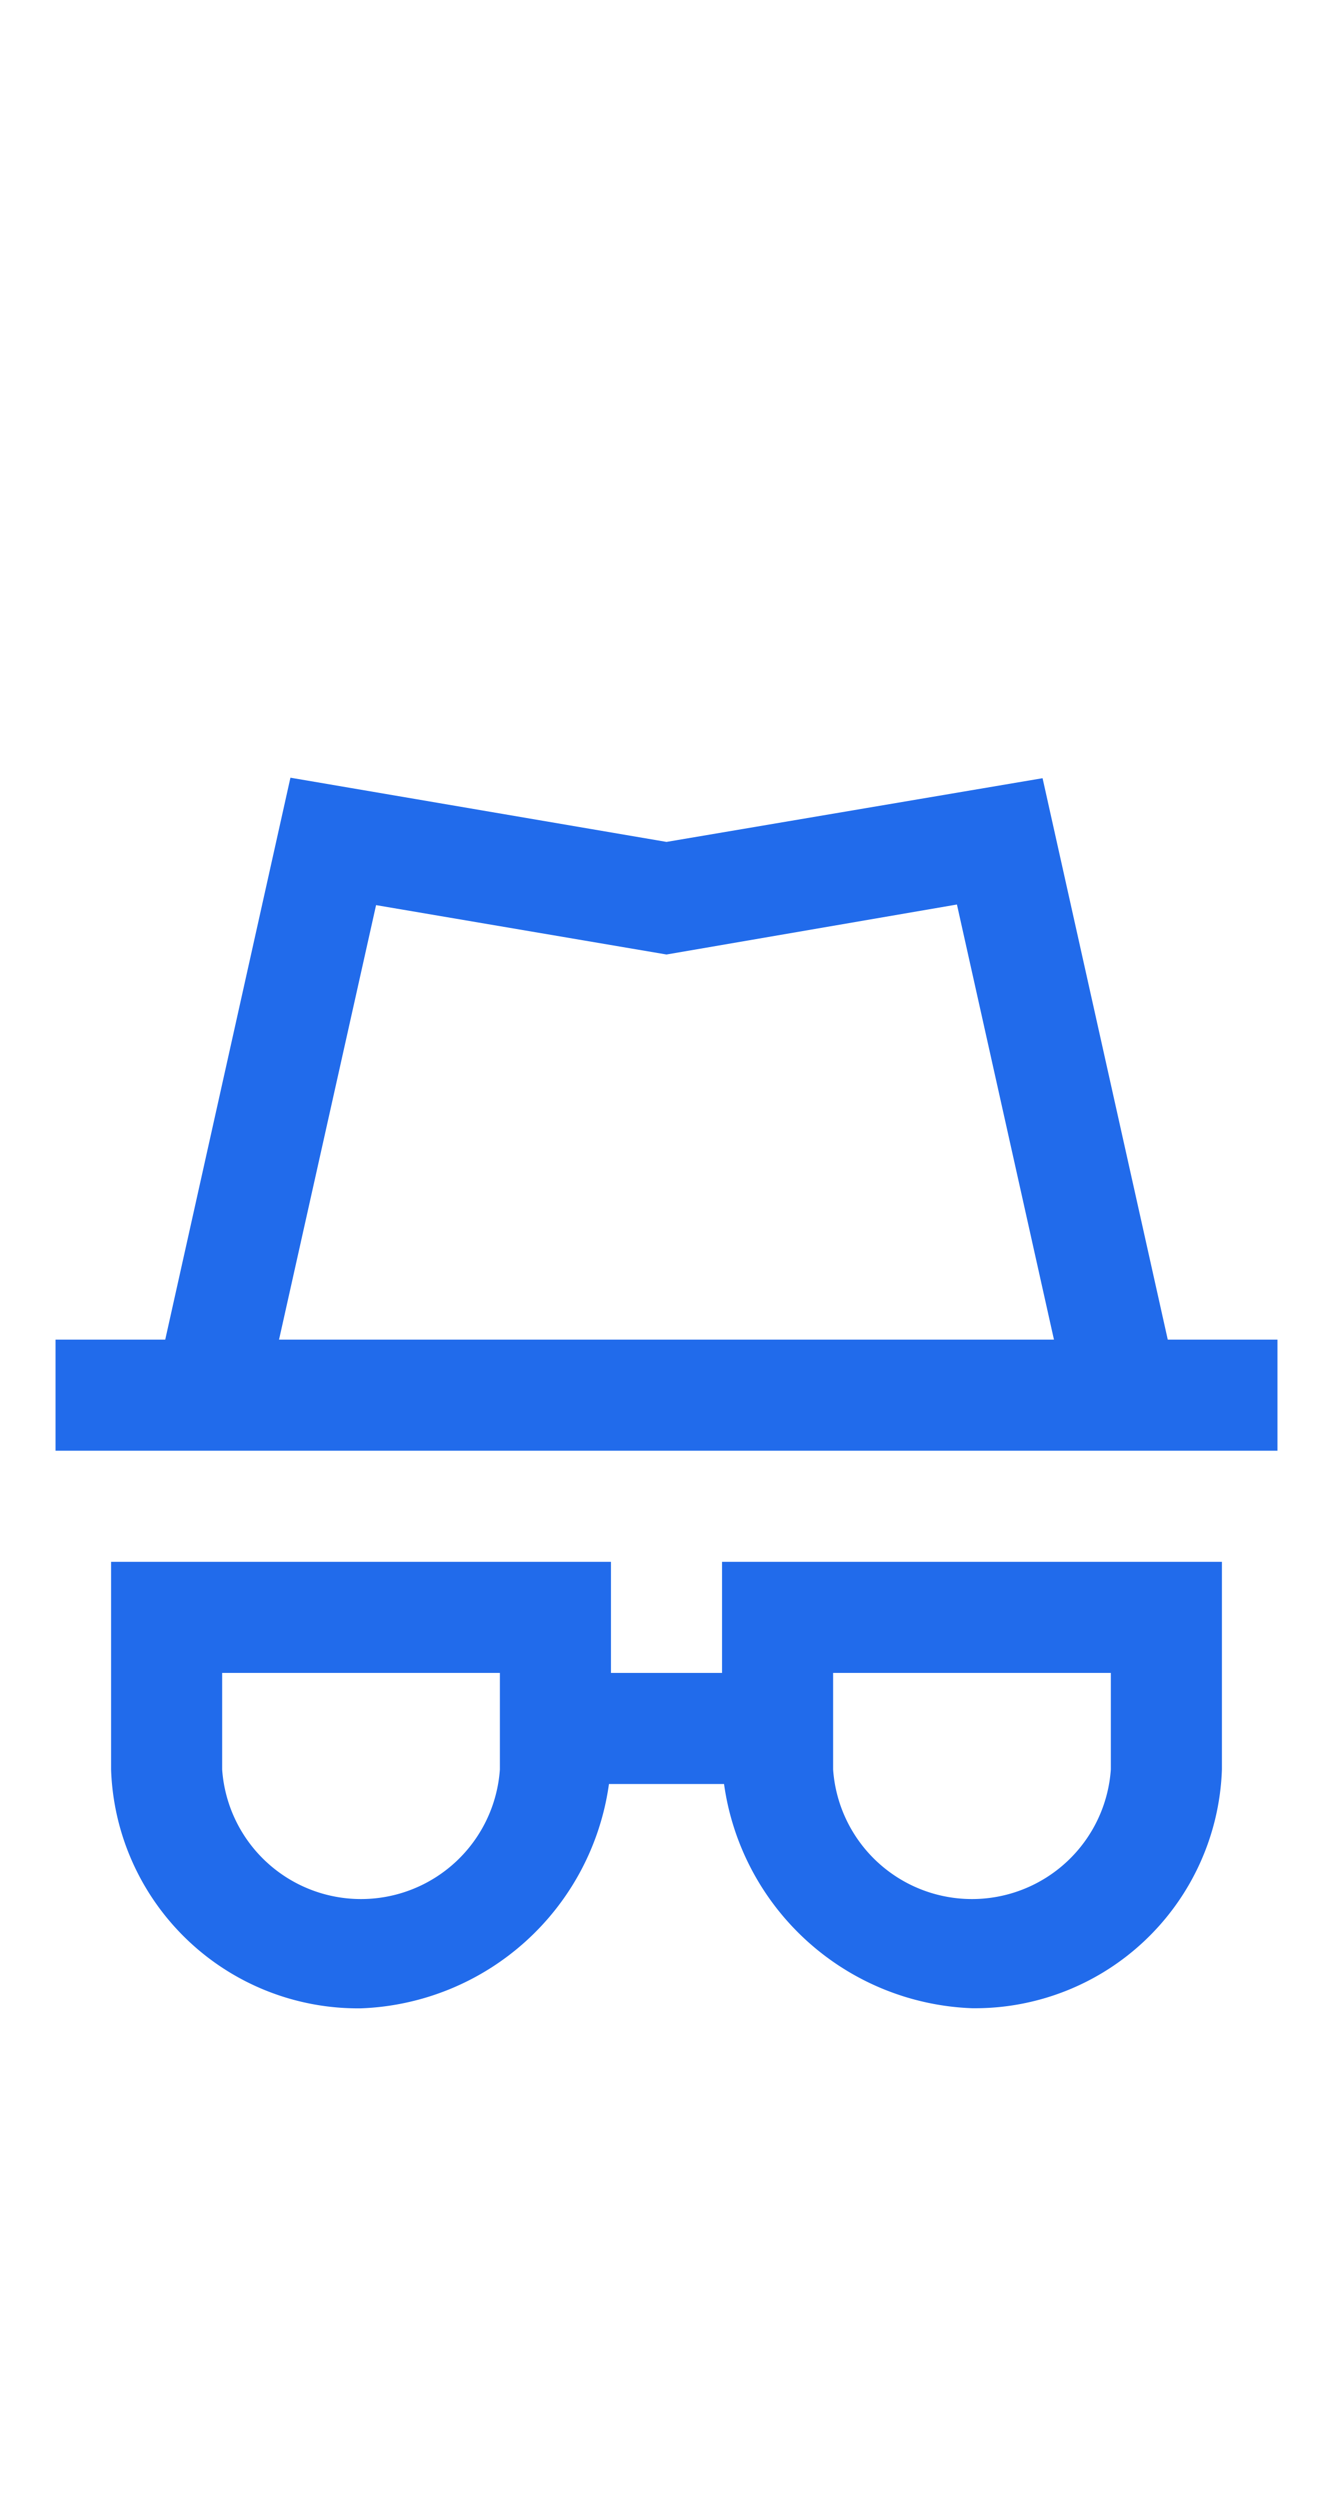 <svg id="ic-nav-privacy-active" xmlns="http://www.w3.org/2000/svg" width="24" height="45" viewBox="0 0 24 45">
  <rect id="Rectangle-Copy-8" width="24" height="45" fill="none"/>
  <g id="Group_421" data-name="Group 421" transform="translate(1 14)">
    <path id="Path_18869" d="M20.025,10.116,17.771.009,11,1.156,4.229,0,1.975,10.116H0v2H22v-2ZM5.771,2.294,11,3.183l5.229-.9,1.747,7.833H4.024Z" fill="#216beb"/>
    <path id="Path_18870" d="M12,16.116H10v-2H1v3.738a4.449,4.449,0,0,0,4.5,4.3,4.685,4.685,0,0,0,4.464-4.038h2.072A4.685,4.685,0,0,0,16.5,22.152a4.449,4.449,0,0,0,4.5-4.3V14.116H12ZM8,17.854a2.506,2.506,0,0,1-5,0V16.116H8Zm6-1.738h5v1.738a2.506,2.506,0,0,1-5,0Z" fill="#216beb"/>
  </g>
</svg>
